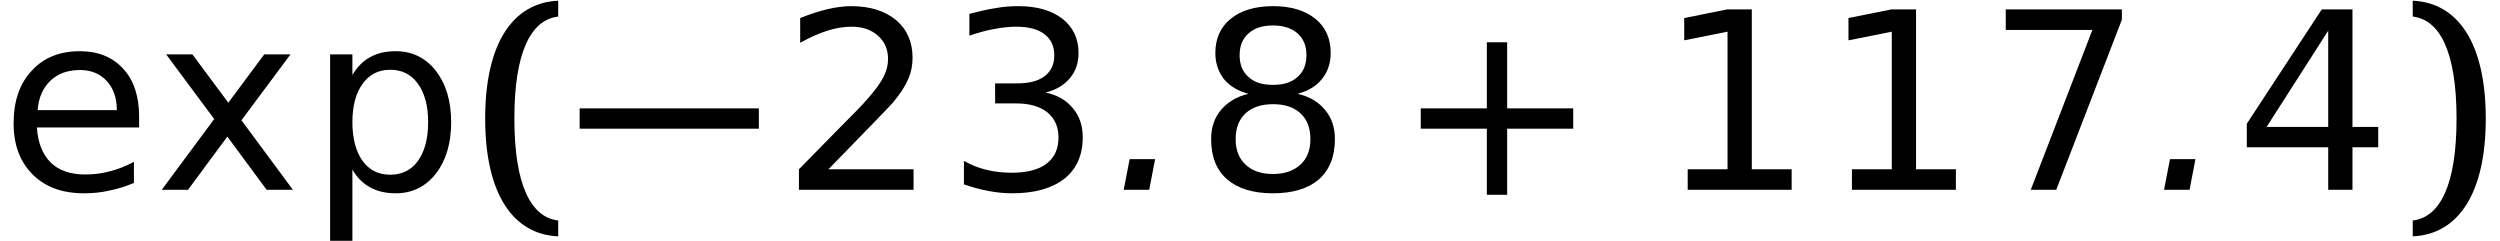 <?xml version='1.0' encoding='UTF-8'?>
<!-- This file was generated by dvisvgm 3.0.3 -->
<svg version='1.1' xmlns='http://www.w3.org/2000/svg' xmlns:xlink='http://www.w3.org/1999/xlink' width='120.297pt' height='11.587pt' viewBox='.149 -9.134 120.297 11.587'>
<defs>
<path id='g4-5' d='M.977-1.477L.691 0H1.918L2.203-1.477H.977Z'/>
<path id='g1-0' d='M.024-2.942H8.647V-3.919H.024V-2.942Z'/>
<path id='g9-40' d='M2.072-3.43C2.072-6.634 2.87-8.183 4.181-8.337V-9.1C2.001-9.004 .667-7.051 .667-3.43S2.001 2.144 4.181 2.239V1.477C2.87 1.322 2.072-.226 2.072-3.43Z'/>
<path id='g9-41' d='M2.775-3.43C2.775-.226 1.977 1.322 .667 1.477V2.239C2.847 2.144 4.181 .191 4.181-3.43S2.847-9.004 .667-9.1V-8.337C1.977-8.183 2.775-6.634 2.775-3.43Z'/>
<path id='g9-43' d='M3.847-2.942V.238H4.824V-2.942H8.004V-3.919H4.824V-7.099H3.847V-3.919H.667V-2.942H1.155H3.847Z'/>
<path id='g8-15' d='M1.477-.989V0H6.479V-.989H4.562V-8.683H3.383L1.31-8.266V-7.194L3.394-7.611V-.989H1.477Z'/>
<path id='g8-16' d='M2.287-.989L4.478-3.24C5.002-3.776 5.312-4.109 5.407-4.216C5.765-4.645 6.003-5.026 6.134-5.348C6.277-5.669 6.336-6.003 6.336-6.36C6.336-7.111 6.074-7.718 5.538-8.171C5.002-8.611 4.288-8.838 3.383-8.838C3.049-8.838 2.668-8.79 2.251-8.695C1.846-8.599 1.405-8.456 .929-8.266V-7.075C1.394-7.337 1.834-7.527 2.239-7.658C2.656-7.789 3.037-7.849 3.406-7.849C3.93-7.849 4.347-7.706 4.669-7.42C5.002-7.122 5.157-6.753 5.157-6.289C5.157-6.003 5.086-5.717 4.931-5.419C4.788-5.133 4.526-4.776 4.145-4.347C3.954-4.121 3.466-3.621 2.692-2.847L.869-.989V0H6.384V-.989H2.287Z'/>
<path id='g8-17' d='M4.836-4.681C5.336-4.812 5.729-5.038 6.003-5.372C6.289-5.705 6.42-6.11 6.42-6.587C6.42-7.277 6.158-7.825 5.646-8.23C5.122-8.635 4.419-8.838 3.526-8.838C3.18-8.838 2.811-8.814 2.418-8.742C2.037-8.683 1.62-8.587 1.167-8.468V-7.42C1.608-7.563 2.013-7.682 2.382-7.742C2.751-7.813 3.097-7.849 3.418-7.849C4.014-7.849 4.466-7.73 4.776-7.492C5.098-7.253 5.253-6.908 5.253-6.467C5.253-6.039 5.098-5.705 4.788-5.467C4.49-5.241 4.05-5.122 3.466-5.122H2.406V-4.157H3.418C4.061-4.157 4.562-4.014 4.919-3.728C5.276-3.43 5.455-3.037 5.455-2.525C5.455-1.965 5.264-1.548 4.871-1.251C4.49-.965 3.93-.822 3.192-.822C2.775-.822 2.37-.869 1.977-.965S1.239-1.203 .905-1.394V-.262C1.322-.119 1.715-.012 2.108 .06C2.489 .131 2.859 .167 3.228 .167C4.312 .167 5.145-.071 5.741-.536C6.324-1 6.622-1.667 6.622-2.525C6.622-3.085 6.467-3.549 6.146-3.93C5.836-4.312 5.395-4.562 4.836-4.681Z'/>
<path id='g8-18' d='M4.502-7.658V-3.025H1.536L4.502-7.658ZM4.192-8.683L.584-3.18V-2.049H4.502V0H5.669V-2.049H6.908V-3.025H5.669V-8.683H4.192Z'/>
<path id='g8-21' d='M.977-8.683V-7.694H5.145L2.18 0H3.406L6.563-8.183V-8.683H.977Z'/>
<path id='g8-22' d='M3.788-4.121C4.347-4.121 4.788-3.978 5.11-3.68S5.586-2.966 5.586-2.442S5.431-1.513 5.11-1.215S4.347-.762 3.788-.762S2.787-.905 2.465-1.215C2.144-1.513 1.989-1.918 1.989-2.442S2.144-3.383 2.465-3.68S3.228-4.121 3.788-4.121ZM2.608-4.621C2.049-4.49 1.608-4.228 1.286-3.847S.81-3.001 .81-2.442C.81-1.596 1.06-.953 1.584-.5C2.096-.06 2.823 .167 3.788 .167C4.74 .167 5.479-.06 5.991-.5C6.503-.953 6.765-1.596 6.765-2.442C6.765-3.001 6.61-3.466 6.289-3.847C5.979-4.228 5.538-4.49 4.967-4.621C5.467-4.752 5.86-4.979 6.134-5.324C6.42-5.669 6.563-6.098 6.563-6.587C6.563-7.277 6.313-7.837 5.824-8.23C5.324-8.635 4.645-8.838 3.788-8.838S2.251-8.635 1.751-8.23C1.263-7.837 1.012-7.277 1.012-6.587C1.012-6.098 1.155-5.669 1.429-5.324C1.715-4.979 2.108-4.752 2.608-4.621ZM2.18-6.479C2.18-6.932 2.323-7.277 2.608-7.527C2.882-7.778 3.275-7.909 3.788-7.909C4.288-7.909 4.681-7.778 4.967-7.527S5.395-6.932 5.395-6.479S5.253-5.681 4.967-5.431C4.681-5.169 4.288-5.05 3.788-5.05C3.275-5.05 2.882-5.169 2.608-5.431C2.323-5.681 2.18-6.027 2.18-6.479Z'/>
<path id='g8-63' d='M6.694-3.526C6.694-4.49 6.444-5.264 5.931-5.824S4.728-6.67 3.847-6.67C2.87-6.67 2.096-6.36 1.525-5.729C.941-5.11 .655-4.264 .655-3.192C.655-2.156 .965-1.346 1.572-.738S3.001 .167 4.038 .167C4.455 .167 4.859 .131 5.264 .036C5.669-.048 6.062-.167 6.444-.333V-1.346C6.062-1.143 5.681-.989 5.288-.893C4.907-.786 4.514-.738 4.097-.738C3.394-.738 2.835-.929 2.442-1.31C2.049-1.703 1.822-2.263 1.775-3.001H6.694V-3.526ZM5.622-3.835H1.81C1.858-4.443 2.072-4.919 2.43-5.253C2.787-5.598 3.263-5.765 3.859-5.765C4.383-5.765 4.812-5.586 5.133-5.241S5.622-4.419 5.622-3.835Z'/>
<path id='g8-74' d='M2.156-.977C2.382-.584 2.668-.298 3.013-.119C3.347 .071 3.764 .167 4.24 .167C5.026 .167 5.669-.143 6.17-.774C6.658-1.405 6.908-2.227 6.908-3.252S6.658-5.098 6.17-5.729C5.669-6.36 5.026-6.67 4.24-6.67C3.764-6.67 3.347-6.575 3.013-6.384C2.668-6.205 2.382-5.908 2.156-5.526V-6.515H1.084V2.477H2.156V-.977ZM5.8-3.252C5.8-2.465 5.634-1.846 5.312-1.394C4.991-.953 4.55-.727 3.978-.727S2.966-.953 2.644-1.394C2.323-1.846 2.156-2.465 2.156-3.252S2.323-4.657 2.644-5.098C2.966-5.55 3.406-5.777 3.978-5.777S4.991-5.55 5.312-5.098C5.634-4.657 5.8-4.038 5.8-3.252Z'/>
<path id='g8-82' d='M6.539-6.515H5.276L3.549-4.192L1.822-6.515H.56L2.87-3.406L.345 0H1.608L3.502-2.561L5.395 0H6.658L4.181-3.347L6.539-6.515Z'/>
</defs>
<g id='page1'>
<use x='.149' y='0' xlink:href='#g8-63'/>
<use x='7.586' y='0' xlink:href='#g8-82'/>
<use x='14.95' y='0' xlink:href='#g8-74'/>
<use x='22.828' y='0' xlink:href='#g9-40'/>
<use x='28.017' y='0' xlink:href='#g1-0'/>
<use x='37.724' y='0' xlink:href='#g8-16'/>
<use x='45.627' y='0' xlink:href='#g8-17'/>
<use x='53.529' y='0' xlink:href='#g4-5'/>
<use x='57.618' y='0' xlink:href='#g8-22'/>
<use x='67.847' y='0' xlink:href='#g9-43'/>
<use x='79.882' y='0' xlink:href='#g8-15'/>
<use x='87.785' y='0' xlink:href='#g8-15'/>
<use x='95.687' y='0' xlink:href='#g8-21'/>
<use x='103.589' y='0' xlink:href='#g4-5'/>
<use x='107.678' y='0' xlink:href='#g8-18'/>
<use x='115.58' y='0' xlink:href='#g9-41'/>
</g>
</svg>